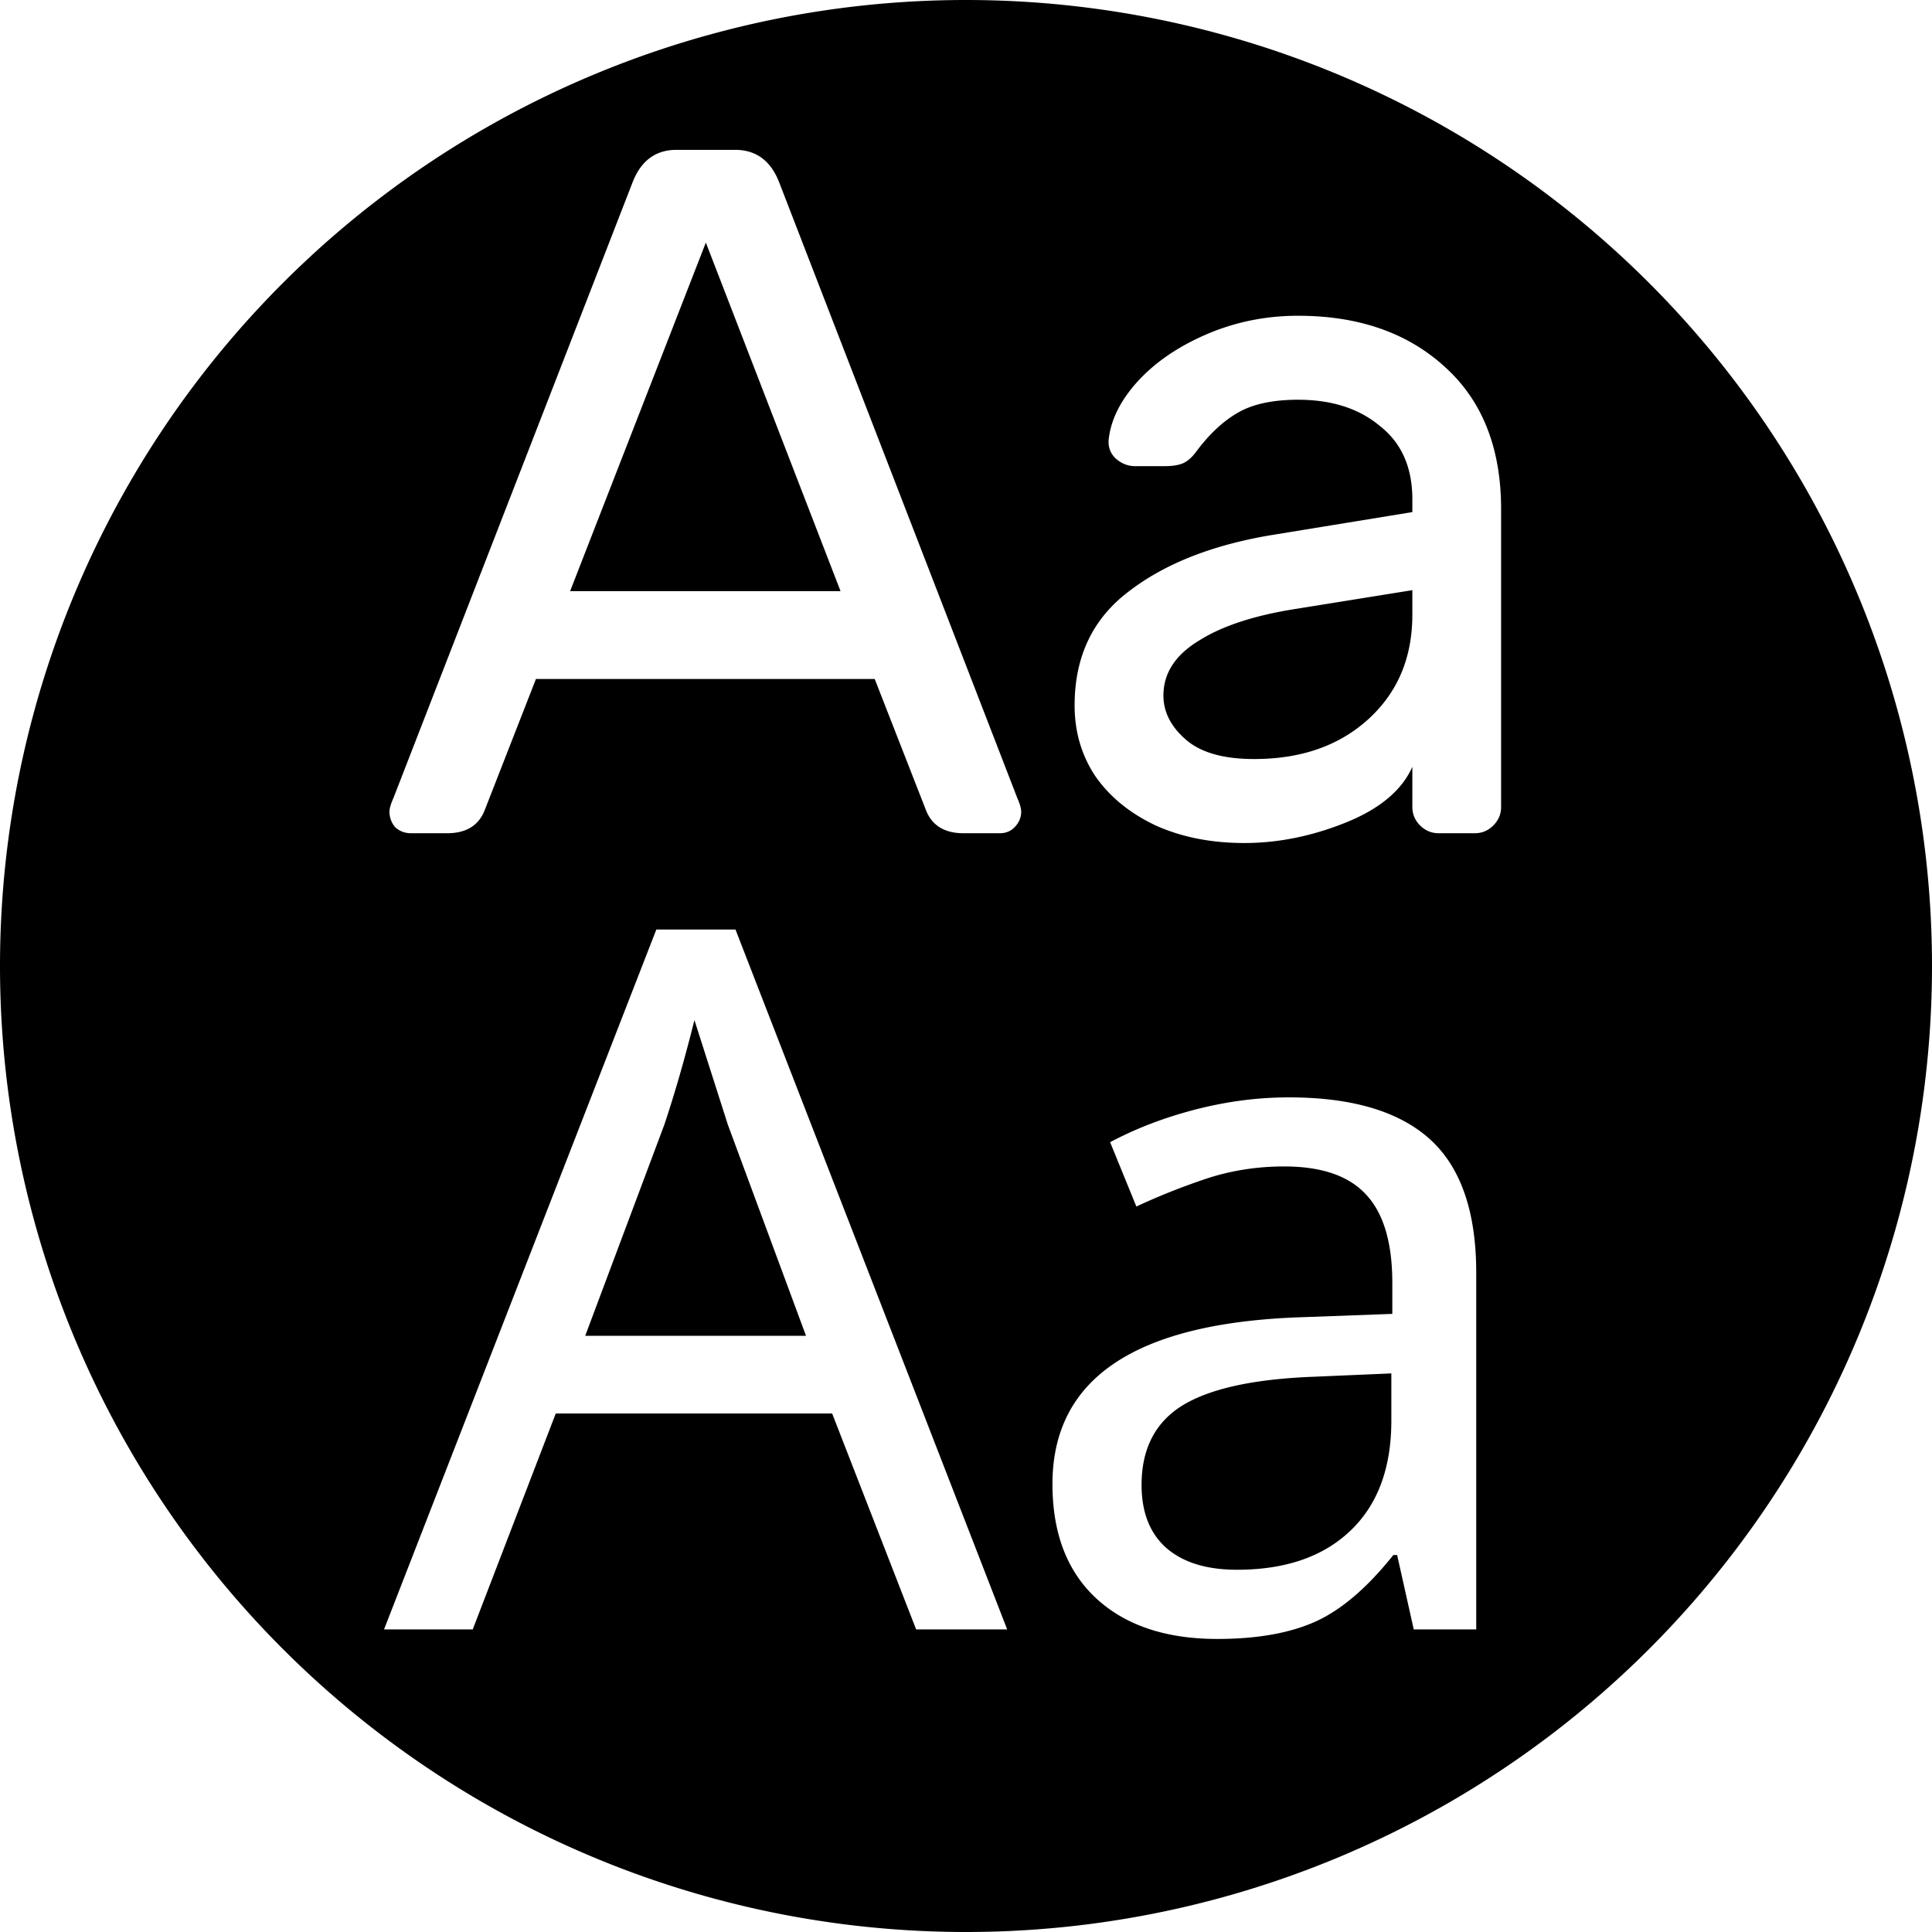 <?xml version="1.0" encoding="UTF-8" standalone="no"?>
<svg
   xmlns:dc="http://purl.org/dc/elements/1.1/"
   xmlns:cc="http://creativecommons.org/ns#"
   xmlns:rdf="http://www.w3.org/1999/02/22-rdf-syntax-ns#"
   xmlns:svg="http://www.w3.org/2000/svg"
   xmlns="http://www.w3.org/2000/svg"
   xmlns:sodipodi="http://sodipodi.sourceforge.net/DTD/sodipodi-0.dtd"
   xmlns:inkscape="http://www.inkscape.org/namespaces/inkscape"
   height="32"
   width="32"
   version="1.1"
   id="svg5"
   sodipodi:docname="preferences-desktop-font.svg"
   inkscape:version="0.92.0 r">
  <defs
     id="defs7" />
  <sodipodi:namedview
     id="namedview1"
     showgrid="true"
     inkscape:zoom="14.75"
     inkscape:cx="15.495972"
     inkscape:cy="15.975366"
     inkscape:window-width="1280"
     inkscape:window-height="766"
     inkscape:window-x="1680"
     inkscape:window-y="250"
     inkscape:window-maximized="1"
     inkscape:current-layer="svg5">
    <inkscape:grid
       type="xygrid"
       id="grid1px"
       empspacing="4" />
    <inkscape:grid
       type="xygrid"
       id="grid1pxdot"
       empspacing="1"
       dotted="true"
       originy="0.5"
       originx="0.5" />
  </sodipodi:namedview>
  <path
     style="opacity:1;fill:#000000;fill-opacity:1;fill-rule:nonzero;stroke:none;stroke-width:1;stroke-linecap:round;stroke-linejoin:round;stroke-miterlimit:4;stroke-dasharray:none;stroke-dashoffset:0;stroke-opacity:1"
     d="M 16 0 A 16 16 0 0 0 0 16 A 16 16 0 0 0 16 32 A 16 16 0 0 0 32 16 A 16 16 0 0 0 16 0 z M 11.205 2.482 L 12.176 2.482 C 12.521 2.482 12.764 2.66 12.904 3.016 L 16.85 13.219 C 16.893 13.316 16.914 13.391 16.914 13.445 C 16.914 13.542 16.876 13.63 16.801 13.705 C 16.736 13.77 16.656 13.801 16.559 13.801 L 15.959 13.801 C 15.636 13.801 15.425 13.666 15.328 13.396 L 14.488 11.246 L 8.877 11.246 L 8.037 13.396 C 7.94 13.666 7.73 13.801 7.406 13.801 L 6.807 13.801 C 6.71 13.801 6.624 13.77 6.549 13.705 C 6.484 13.63 6.451 13.542 6.451 13.445 C 6.451 13.391 6.473 13.316 6.516 13.219 L 10.479 3.016 C 10.619 2.66 10.86 2.482 11.205 2.482 z M 11.691 4.018 L 9.443 9.791 L 13.922 9.791 L 11.691 4.018 z M 21.5 5.23 C 22.503 5.23 23.311 5.512 23.926 6.072 C 24.551 6.633 24.863 7.42 24.863 8.434 L 24.863 13.365 C 24.863 13.484 24.821 13.586 24.734 13.672 C 24.648 13.758 24.546 13.801 24.428 13.801 L 23.83 13.801 C 23.711 13.801 23.608 13.758 23.521 13.672 C 23.435 13.586 23.393 13.484 23.393 13.365 L 23.393 12.701 C 23.22 13.089 22.854 13.397 22.293 13.623 C 21.732 13.849 21.172 13.963 20.611 13.963 C 20.062 13.963 19.572 13.866 19.141 13.672 C 18.709 13.467 18.374 13.193 18.137 12.848 C 17.91 12.503 17.799 12.115 17.799 11.684 C 17.799 10.875 18.099 10.244 18.703 9.791 C 19.307 9.327 20.111 9.015 21.113 8.854 L 23.393 8.482 L 23.393 8.271 C 23.393 7.743 23.215 7.339 22.859 7.059 C 22.514 6.768 22.061 6.621 21.5 6.621 C 21.069 6.621 20.73 6.697 20.482 6.848 C 20.245 6.988 20.018 7.203 19.803 7.494 C 19.738 7.58 19.667 7.641 19.592 7.674 C 19.516 7.706 19.415 7.721 19.285 7.721 L 18.801 7.721 C 18.682 7.721 18.574 7.678 18.477 7.592 C 18.39 7.506 18.353 7.404 18.363 7.285 C 18.396 6.962 18.552 6.643 18.832 6.33 C 19.123 6.007 19.506 5.744 19.98 5.539 C 20.455 5.334 20.961 5.23 21.5 5.23 z M 23.393 9.775 L 21.484 10.082 C 20.784 10.19 20.24 10.367 19.852 10.615 C 19.463 10.852 19.27 11.155 19.27 11.521 C 19.27 11.791 19.393 12.034 19.641 12.25 C 19.889 12.466 20.267 12.572 20.773 12.572 C 21.55 12.572 22.181 12.352 22.666 11.91 C 23.151 11.468 23.393 10.891 23.393 10.18 L 23.393 9.775 z M 10.871 15.396 L 12.182 15.396 L 16.682 26.988 L 15.174 26.988 L 13.783 23.412 L 9.205 23.412 L 7.83 26.988 L 6.361 26.988 L 10.871 15.396 z M 11.502 16.896 C 11.344 17.528 11.178 18.106 11.004 18.627 L 9.693 22.125 L 13.35 22.125 L 12.055 18.627 L 11.502 16.896 z M 21.348 18.176 C 22.395 18.176 23.175 18.408 23.686 18.871 C 24.196 19.334 24.451 20.071 24.451 21.082 L 24.451 26.988 L 23.416 26.988 L 23.141 25.756 L 23.078 25.756 C 22.646 26.298 22.215 26.667 21.783 26.861 C 21.357 27.051 20.817 27.146 20.164 27.146 C 19.311 27.146 18.642 26.922 18.158 26.475 C 17.674 26.027 17.432 25.396 17.432 24.58 C 17.432 22.822 18.82 21.901 21.594 21.816 L 23.061 21.762 L 23.061 21.248 C 23.061 20.59 22.919 20.105 22.635 19.795 C 22.351 19.479 21.896 19.32 21.27 19.32 C 20.812 19.32 20.377 19.39 19.967 19.527 C 19.561 19.664 19.18 19.816 18.822 19.984 L 18.387 18.918 C 18.824 18.686 19.301 18.505 19.816 18.373 C 20.332 18.241 20.842 18.176 21.348 18.176 z M 23.045 22.748 L 21.766 22.803 C 20.771 22.84 20.046 22.998 19.588 23.277 C 19.135 23.556 18.908 23.996 18.908 24.596 C 18.908 25.048 19.045 25.397 19.318 25.639 C 19.597 25.881 19.988 26 20.488 26 C 21.283 26 21.907 25.788 22.359 25.361 C 22.817 24.93 23.045 24.319 23.045 23.529 L 23.045 22.748 z "
     id="path4486" />
</svg>
